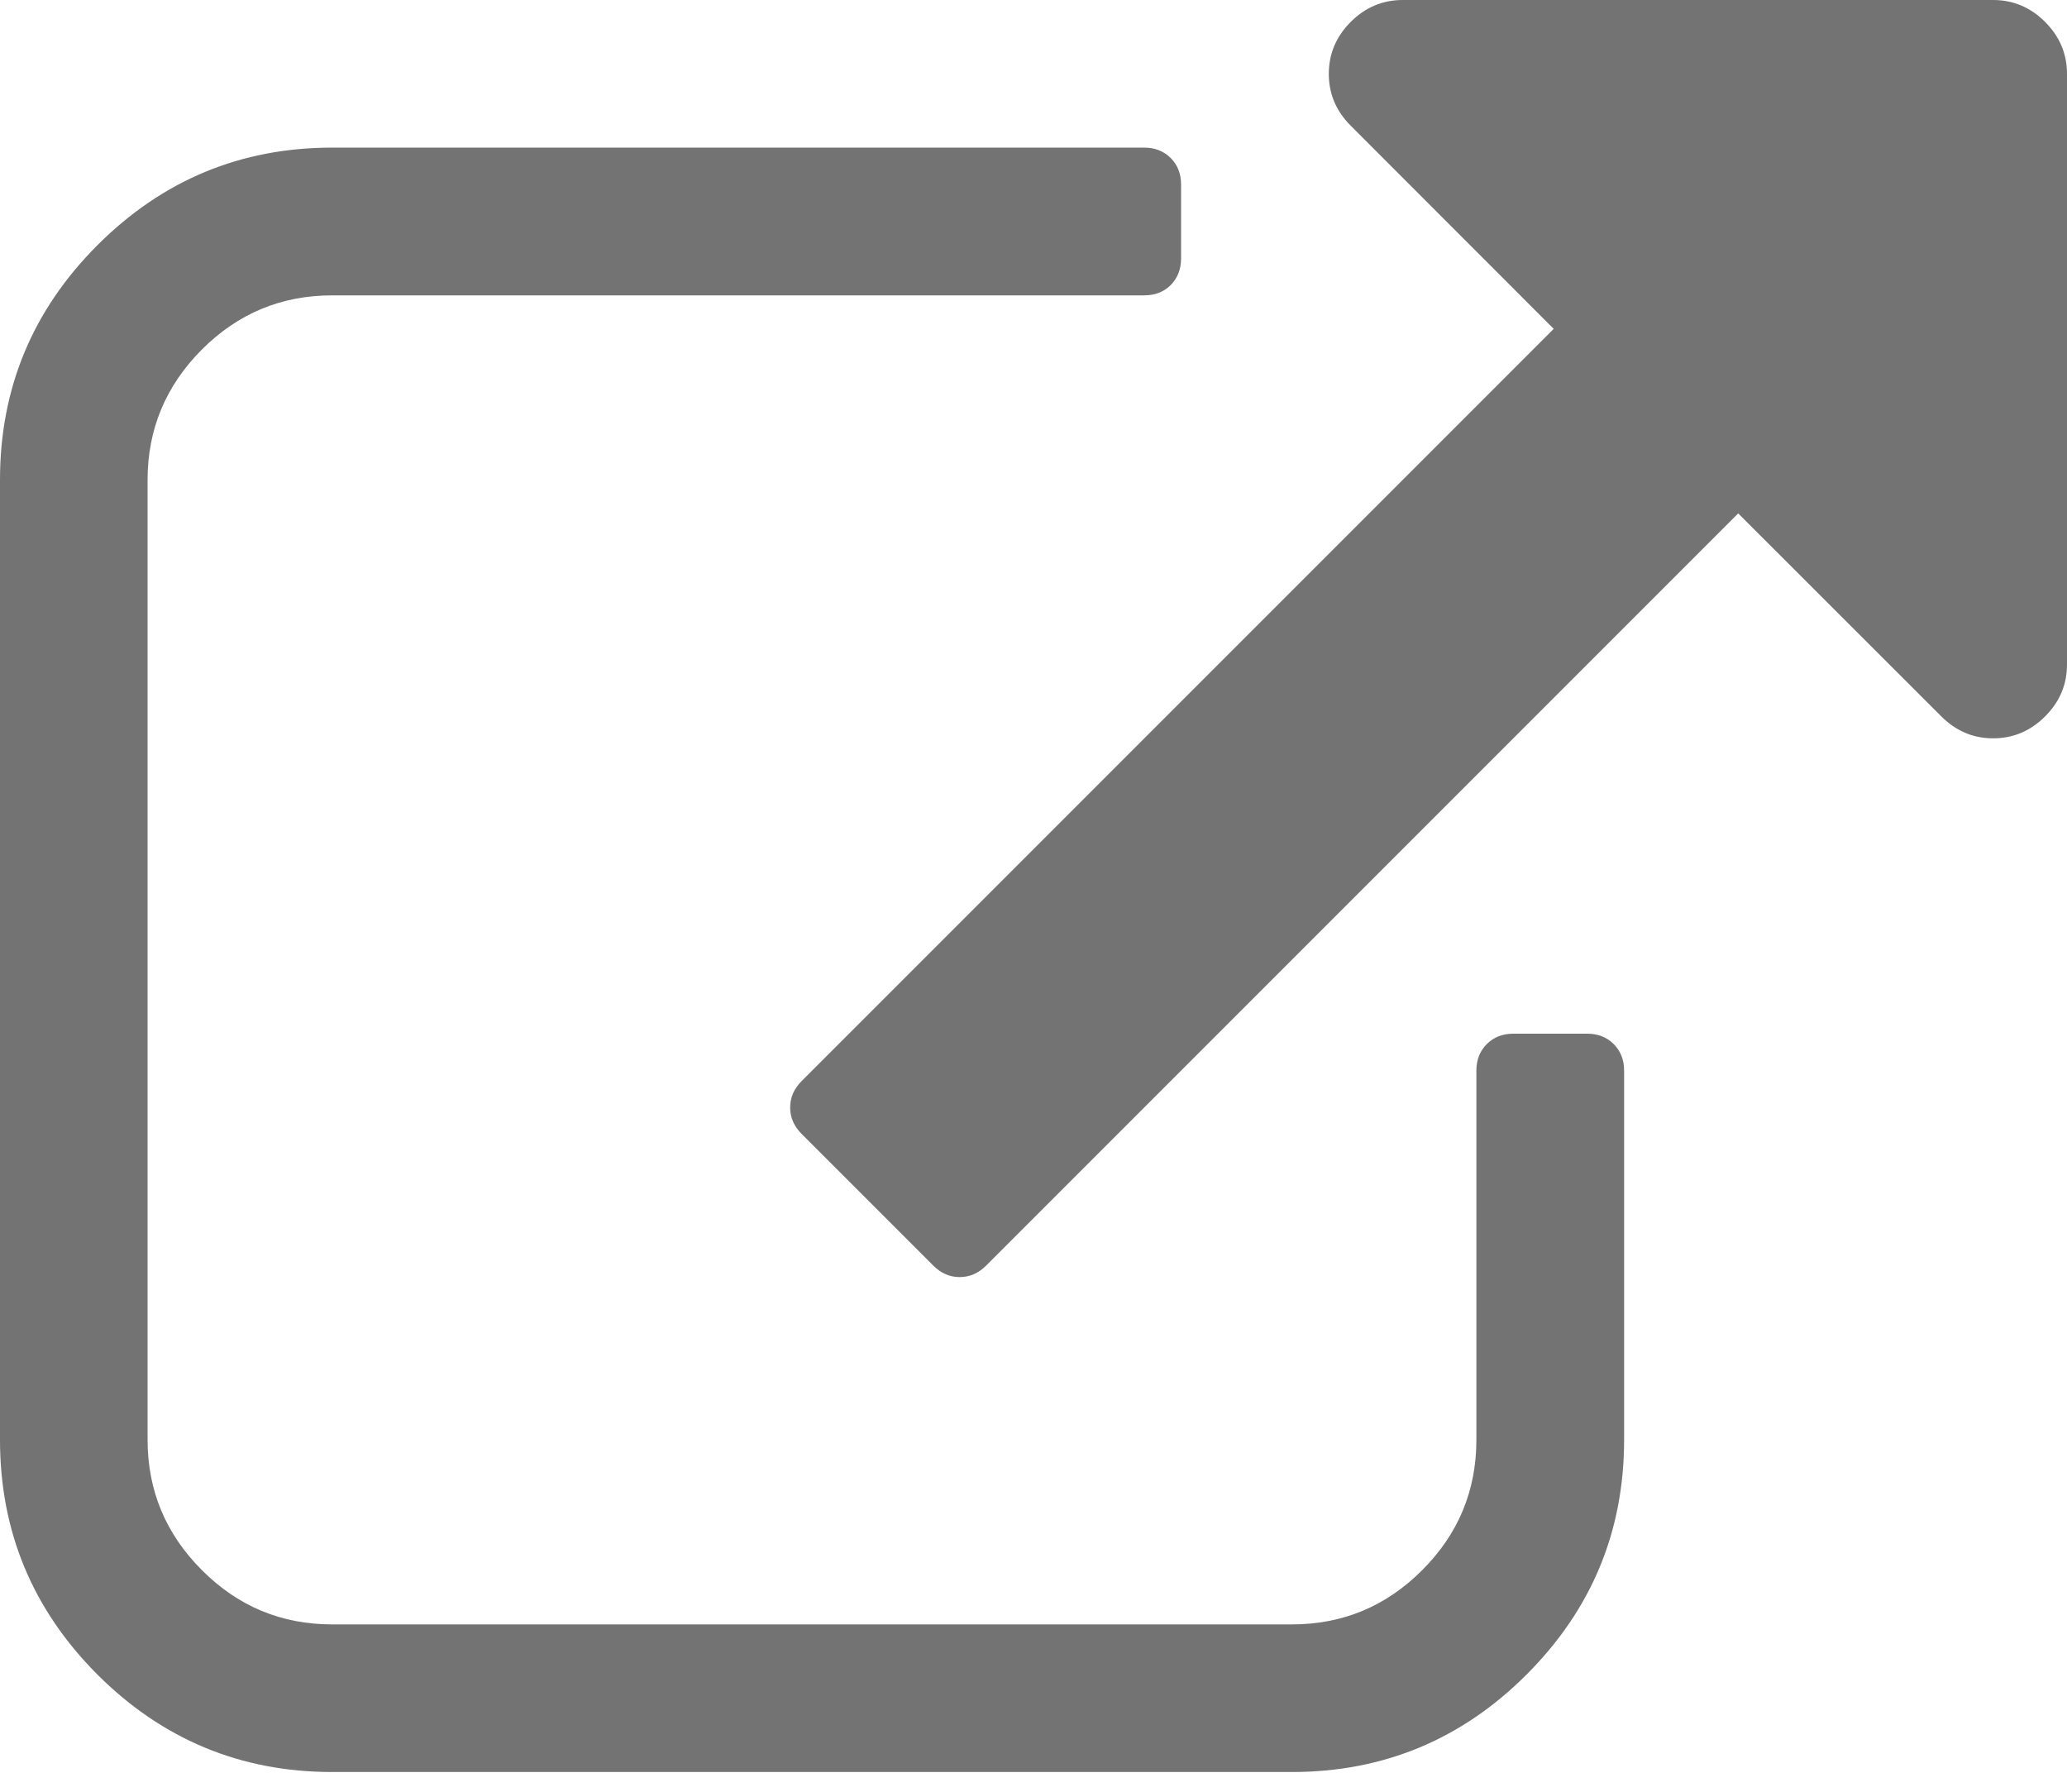 <svg width="15" height="13" viewBox="0 0 15 13" fill="none" xmlns="http://www.w3.org/2000/svg">
  <path d="M11.786 7.768V10.446C11.786 11.111 11.55 11.678 11.078 12.15C10.607 12.621 10.039 12.857 9.375 12.857H2.411C1.747 12.857 1.179 12.621 0.707 12.15C0.236 11.678 0 11.111 0 10.446V3.482C0 2.818 0.236 2.25 0.707 1.779C1.179 1.307 1.747 1.071 2.411 1.071H8.304C8.382 1.071 8.446 1.097 8.496 1.147C8.546 1.197 8.571 1.261 8.571 1.339V1.875C8.571 1.953 8.546 2.017 8.496 2.068C8.446 2.118 8.382 2.143 8.304 2.143H2.411C2.042 2.143 1.727 2.274 1.465 2.536C1.203 2.799 1.071 3.114 1.071 3.482V10.446C1.071 10.815 1.203 11.13 1.465 11.392C1.727 11.655 2.042 11.786 2.411 11.786H9.375C9.743 11.786 10.059 11.655 10.321 11.392C10.583 11.13 10.714 10.815 10.714 10.446V7.768C10.714 7.69 10.739 7.626 10.79 7.575C10.84 7.525 10.904 7.5 10.982 7.5H11.518C11.596 7.5 11.66 7.525 11.71 7.575C11.761 7.626 11.786 7.69 11.786 7.768ZM15 0.536V4.821C15 4.967 14.947 5.092 14.841 5.198C14.735 5.304 14.609 5.357 14.464 5.357C14.319 5.357 14.194 5.304 14.088 5.198L12.614 3.725L7.157 9.182C7.101 9.238 7.037 9.266 6.964 9.266C6.892 9.266 6.828 9.238 6.772 9.182L5.818 8.228C5.762 8.172 5.734 8.108 5.734 8.036C5.734 7.963 5.762 7.899 5.818 7.843L11.275 2.386L9.802 0.912C9.696 0.806 9.643 0.681 9.643 0.536C9.643 0.391 9.696 0.265 9.802 0.159C9.908 0.053 10.034 0 10.179 0H14.464C14.609 0 14.735 0.053 14.841 0.159C14.947 0.265 15 0.391 15 0.536Z" fill="#737373"/>
</svg>
